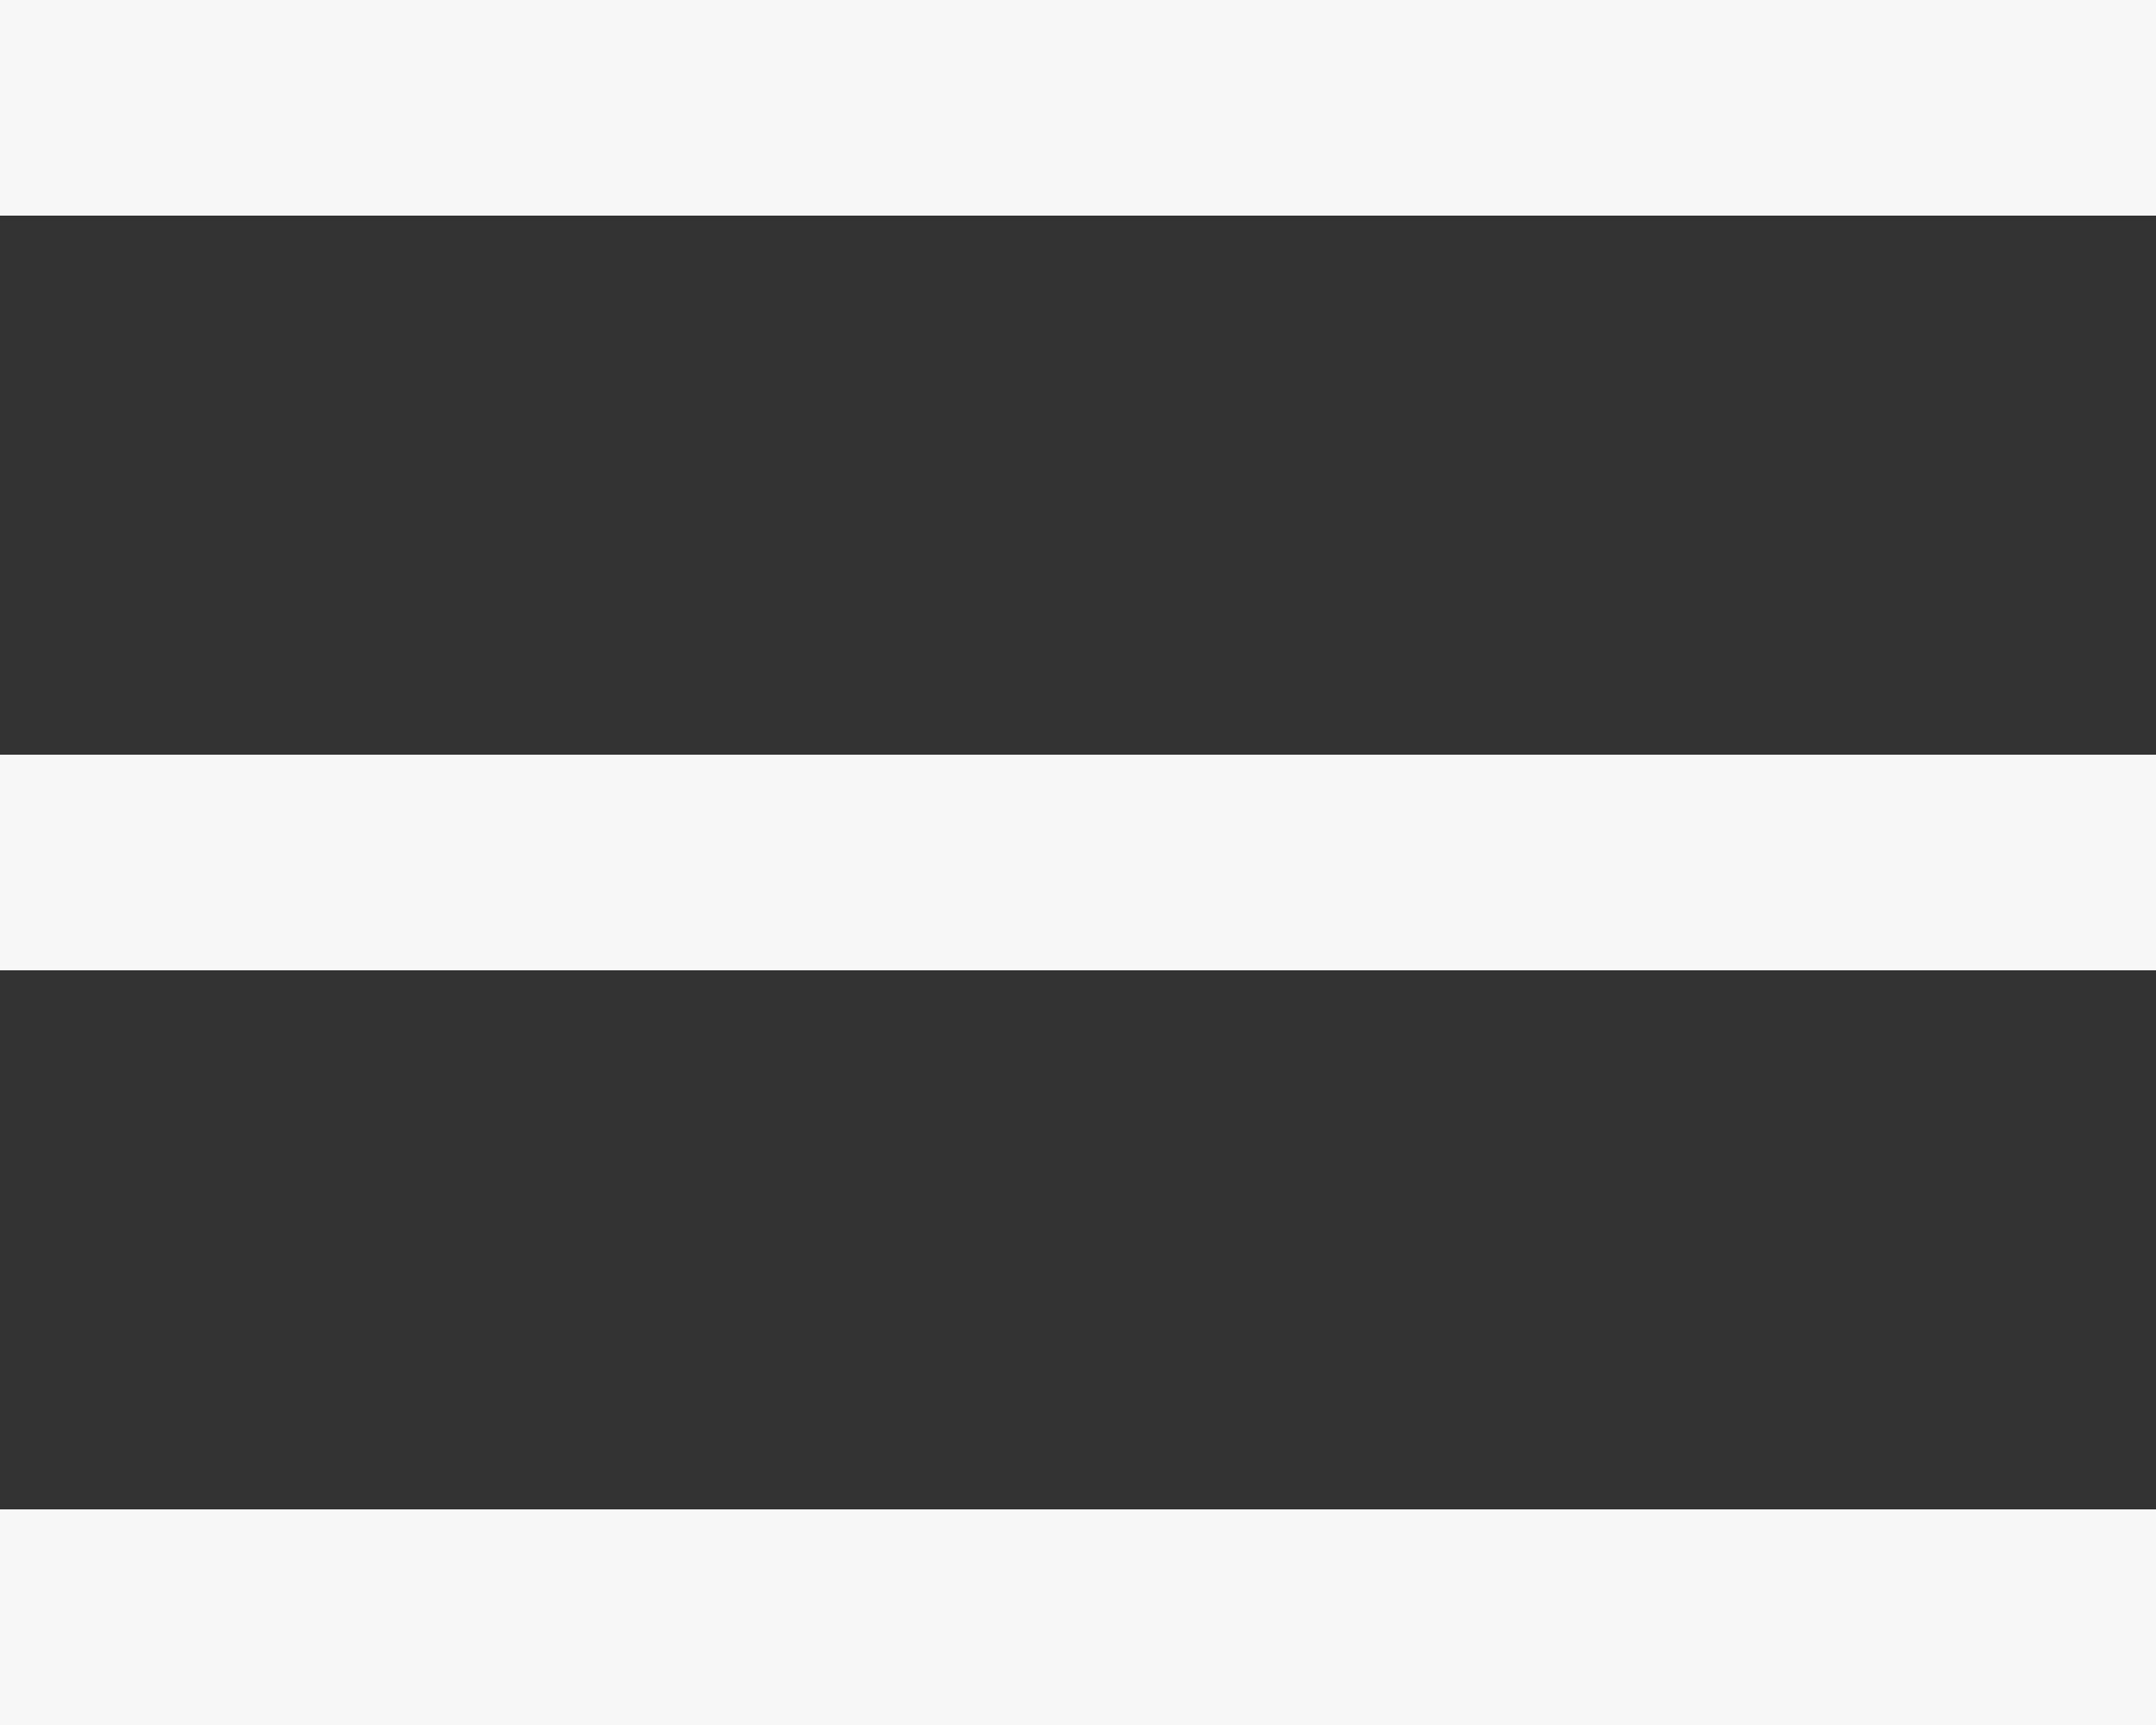 <svg xmlns="http://www.w3.org/2000/svg" width="20" height="16" viewBox="0 0 20 16">
  <rect x="0" y="0" width="20" height="16" fill="#333333" stroke="none"/>
  <g fill="#f7f7f7">
    <polygon points="0 2 0 0 20 0 20 2"/>
    <polygon points="0 20 0 14 20 14 20 20"/>
    <polygon points="0 9 0 7 20 7 20 9"/>
  </g>
</svg>
